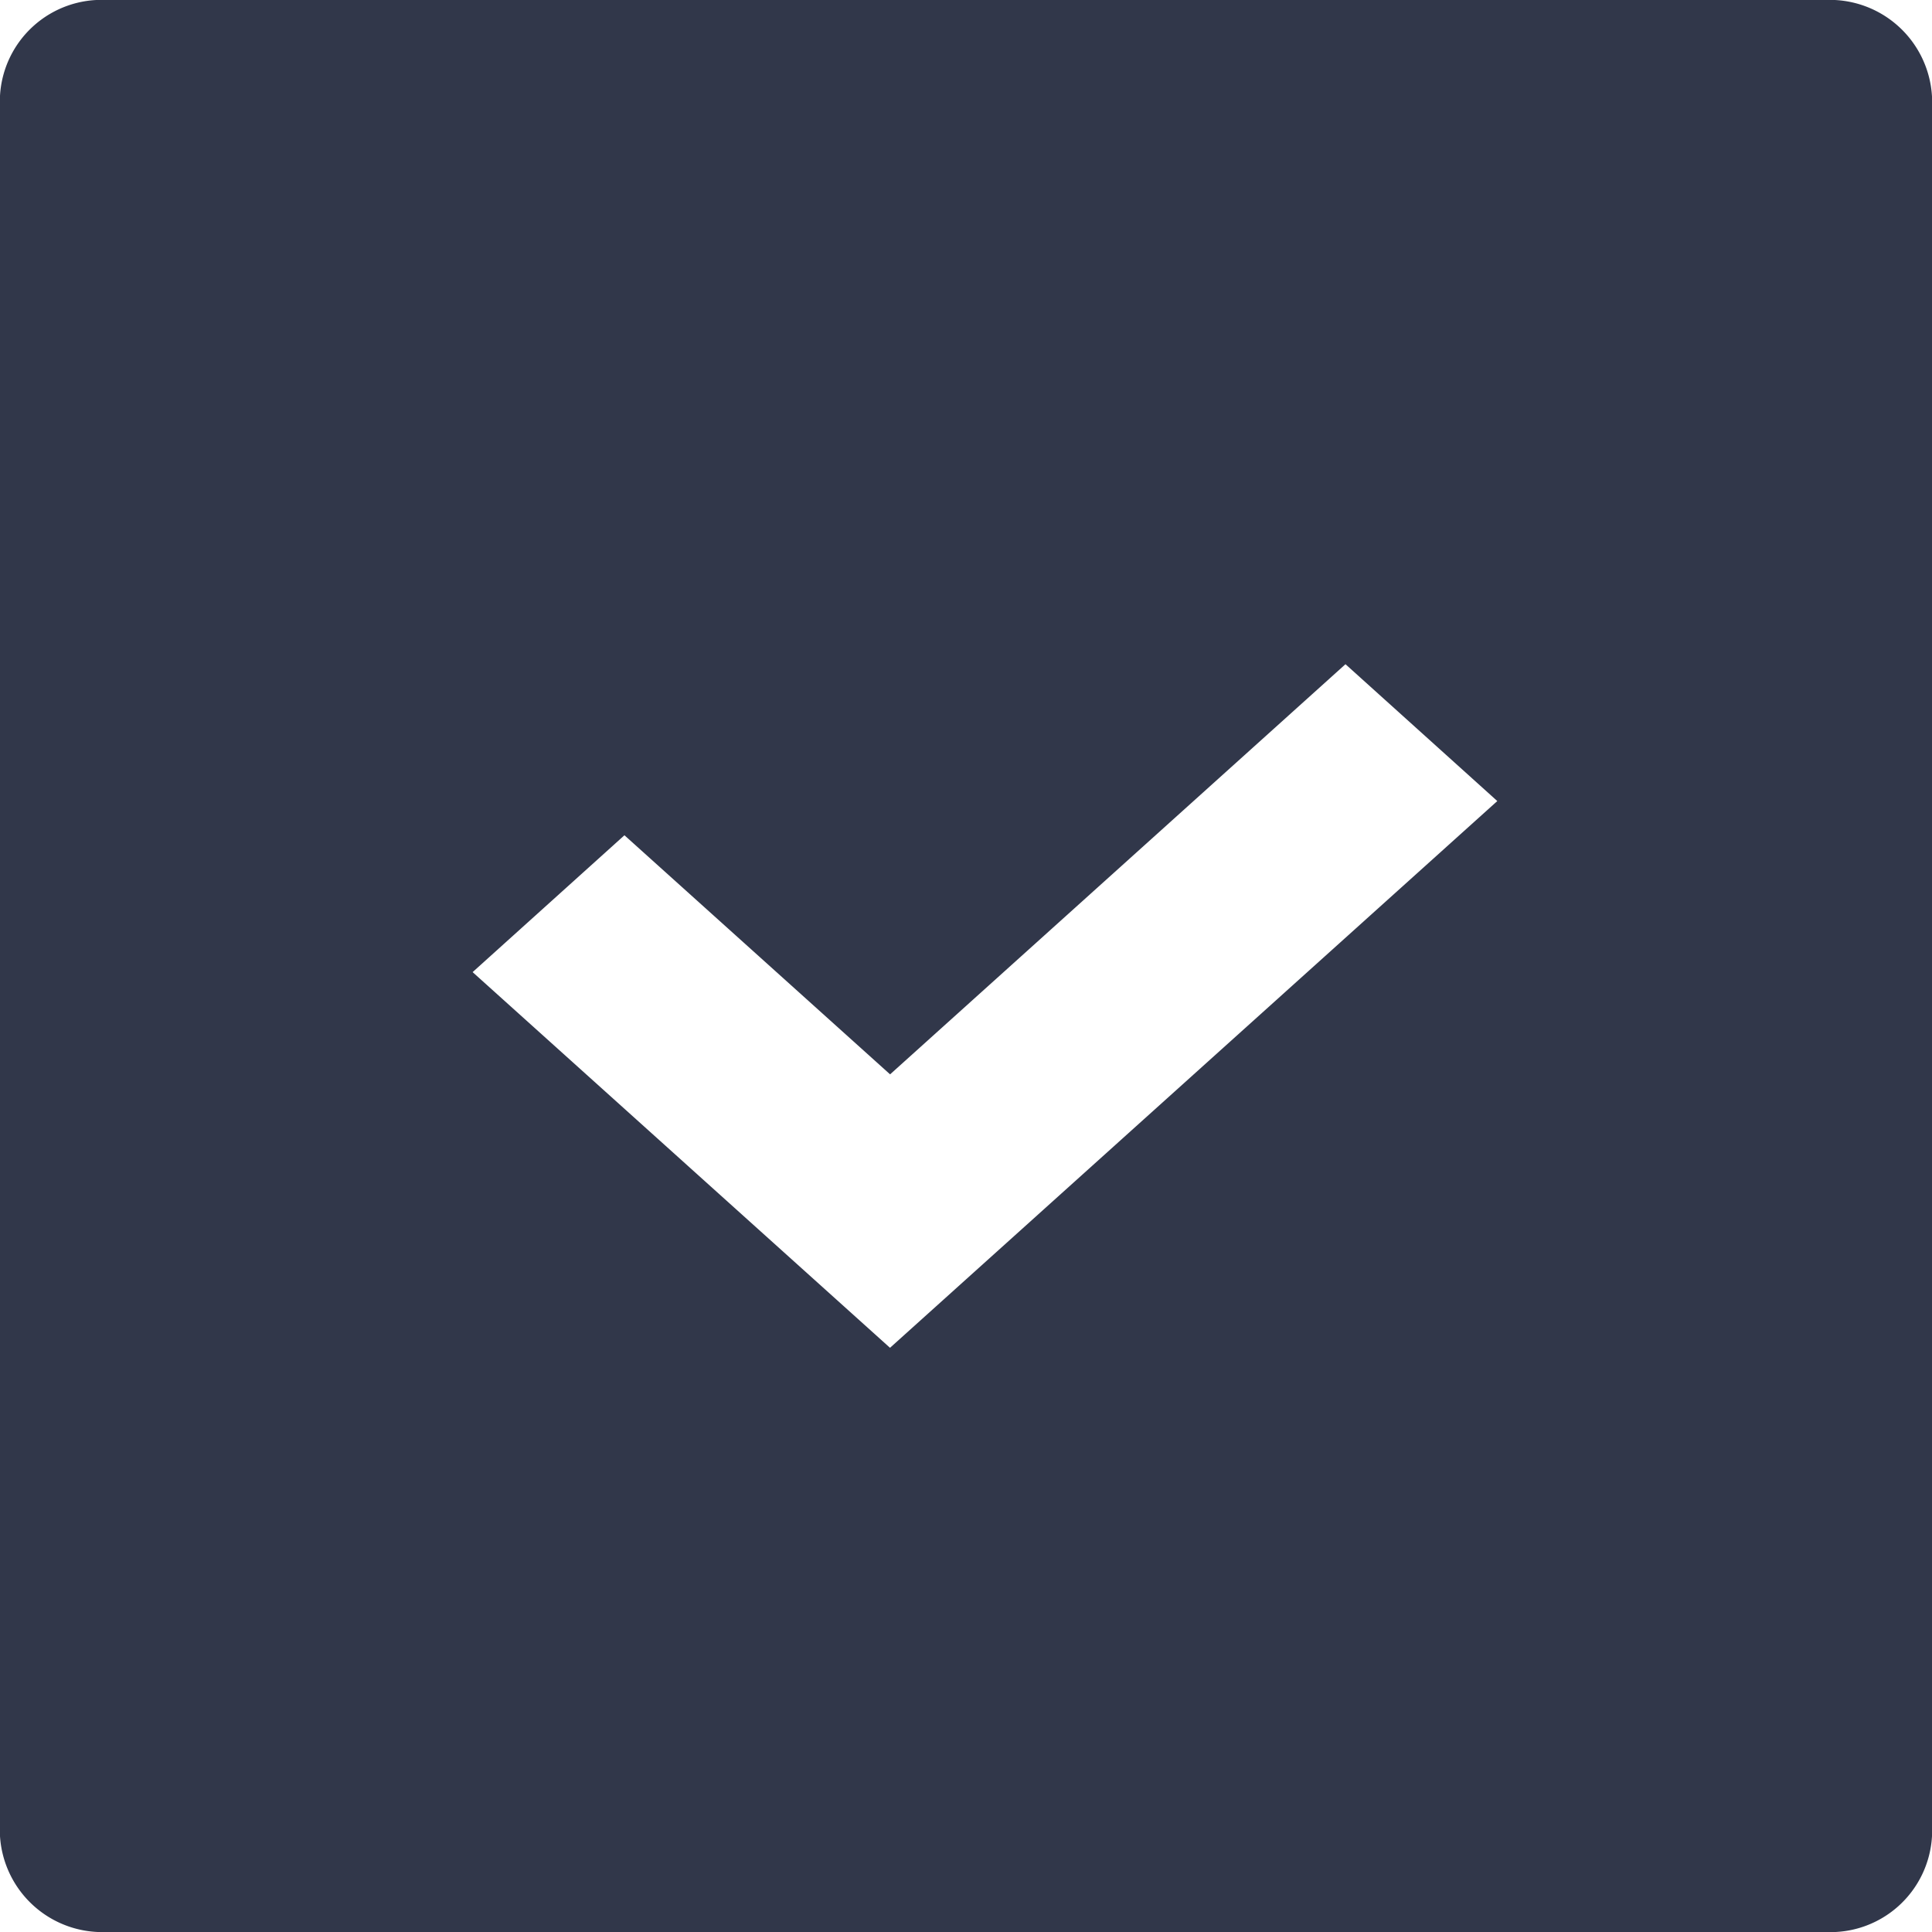 <svg xmlns="http://www.w3.org/2000/svg" width="24" height="24" viewBox="0 0 24 24">
  <path id="task-fill" d="M35.4,8.8V30.41a1.263,1.263,0,0,1-1.325,1.19H12.725A1.272,1.272,0,0,1,11.4,30.41V8.79A1.263,1.263,0,0,1,12.725,7.6H34.067A1.272,1.272,0,0,1,35.4,8.8ZM22.457,20.946l-3.3-2.97-1.886,1.7,5.185,4.667L30,17.551l-1.886-1.7Z" transform="translate(-11.4 -7.6)" fill="#31374a"/>
</svg>
